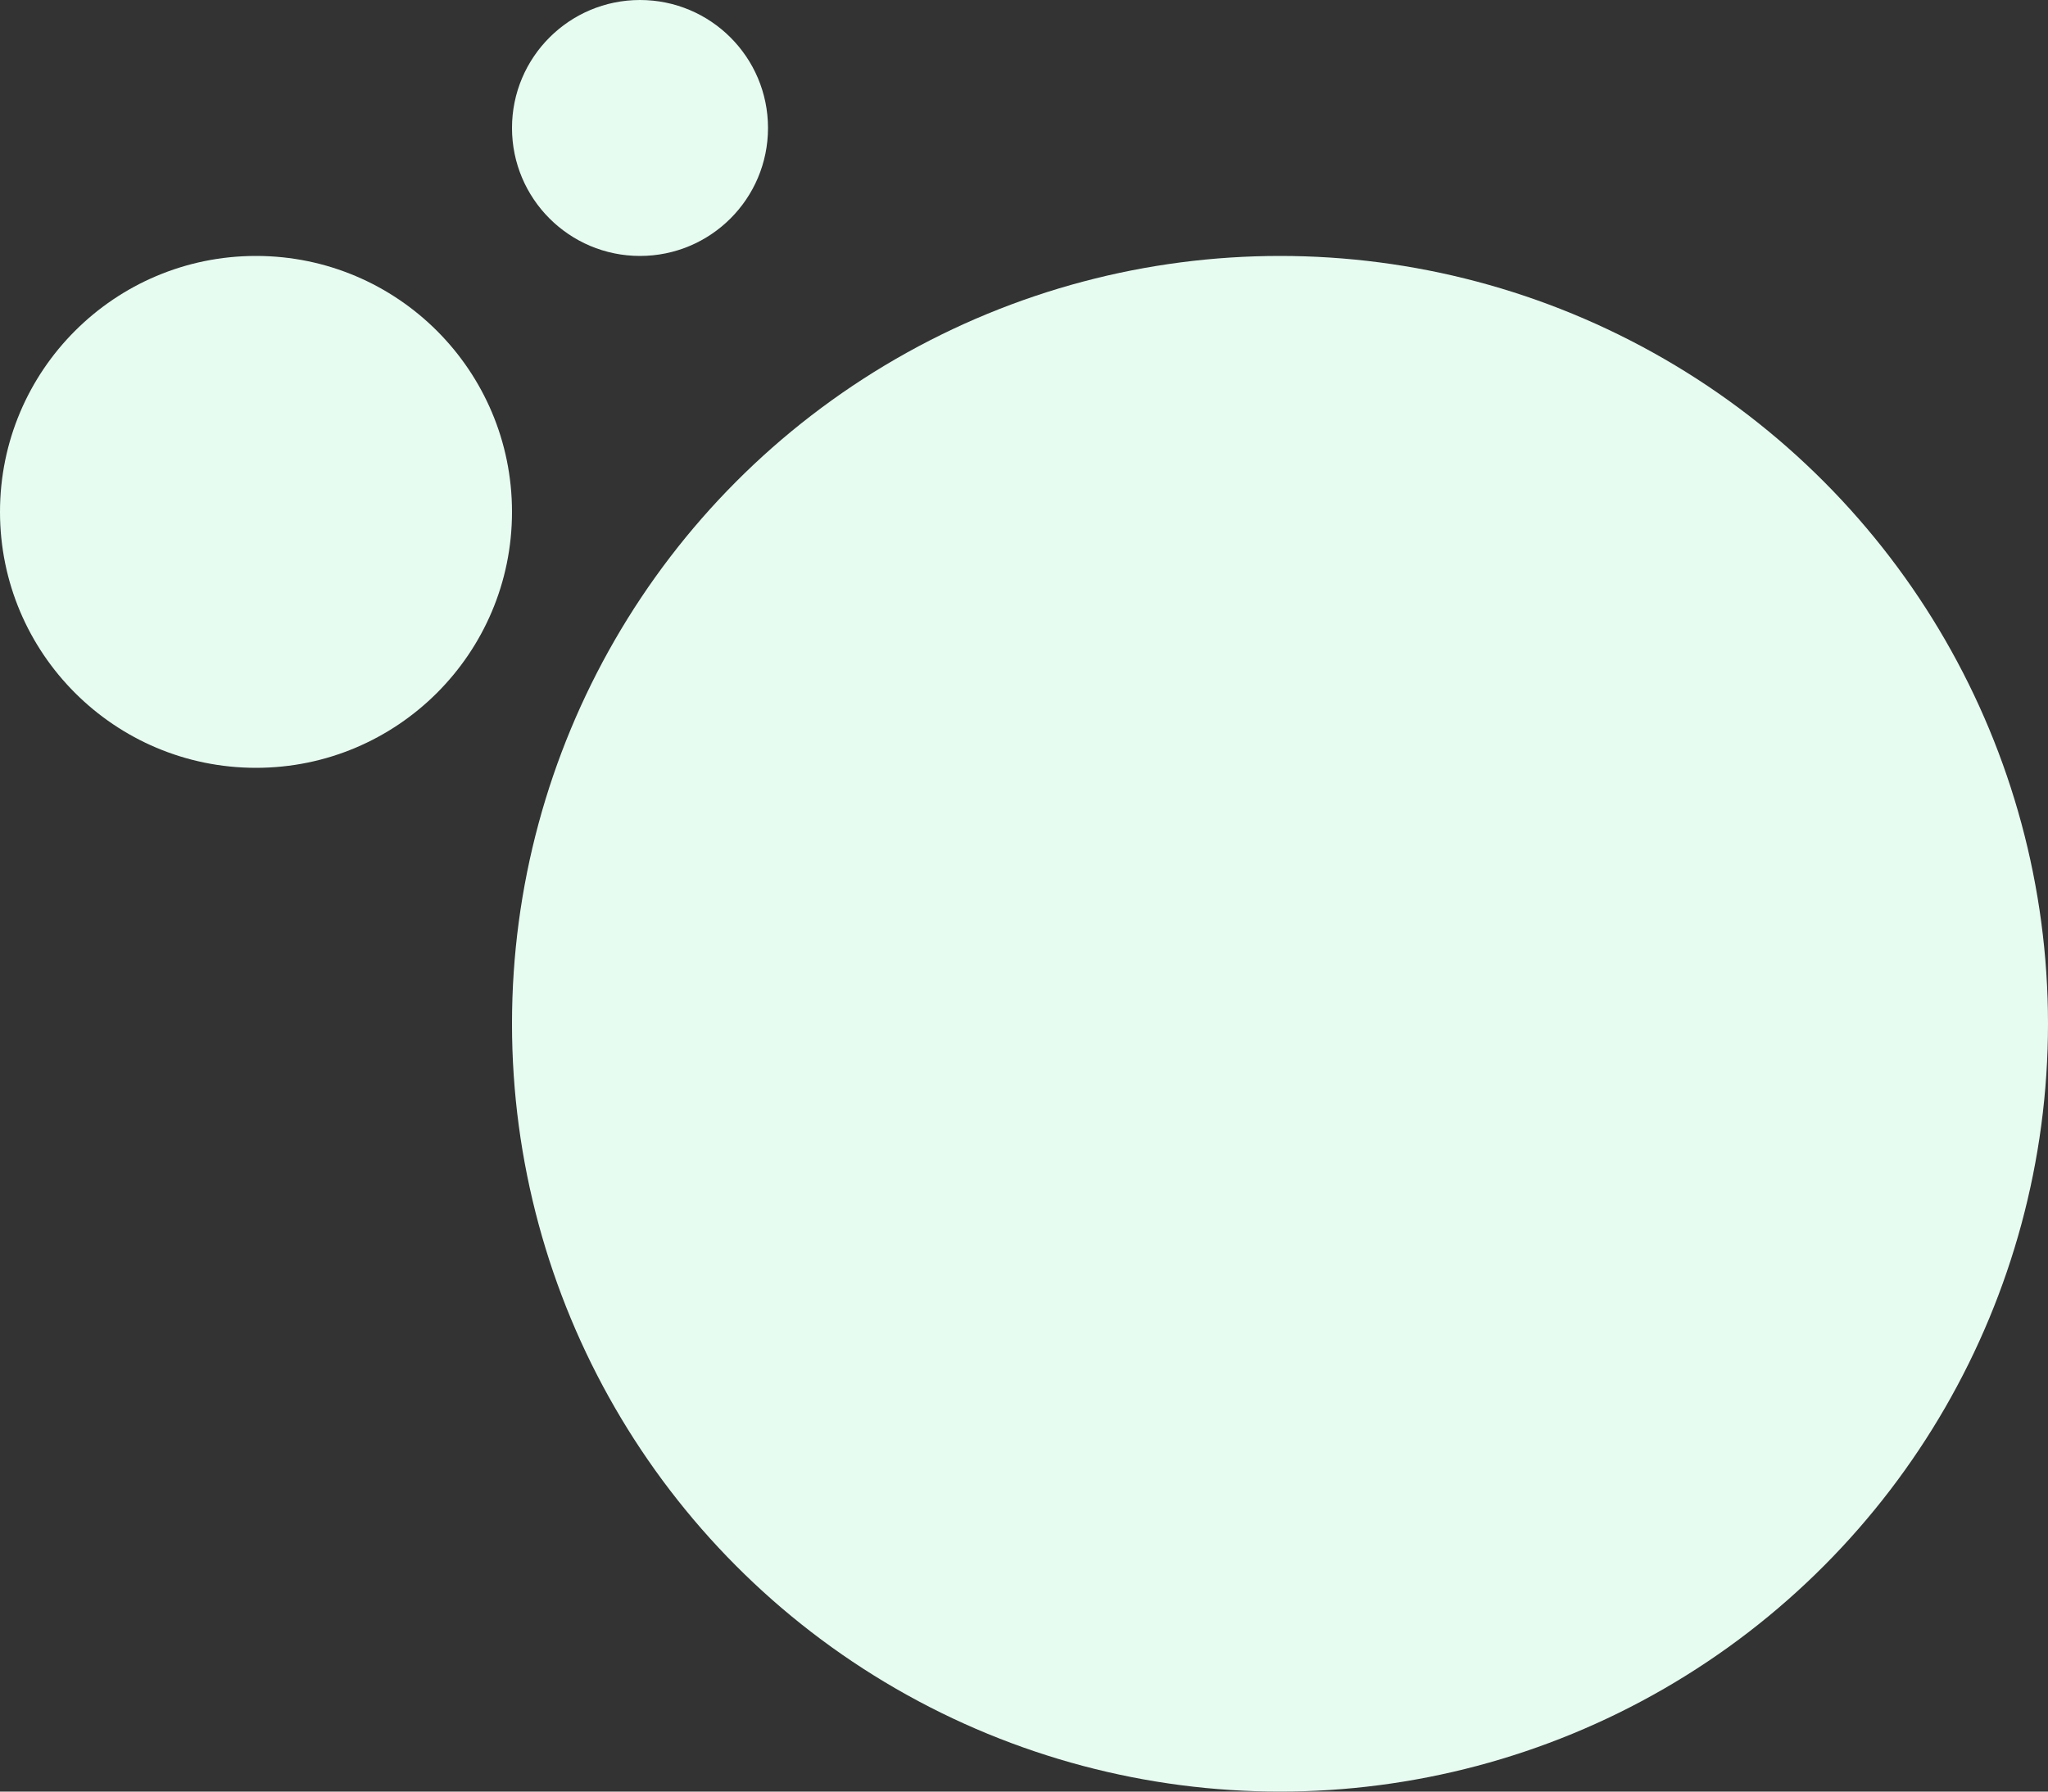 <svg width="256" height="224" viewBox="0 0 256 224" fill="none" xmlns="http://www.w3.org/2000/svg">
<rect x="0" y="0" width="256" height="224" fill="#333333" stroke="none"/>
<circle cx="160" cy="128" r="96" fill="#E6FCF1"/>
<circle cx="80" cy="16" r="16" fill="#E6FCF1"/>
<circle cx="32" cy="64" r="32" fill="#E6FCF1"/>
</svg>
